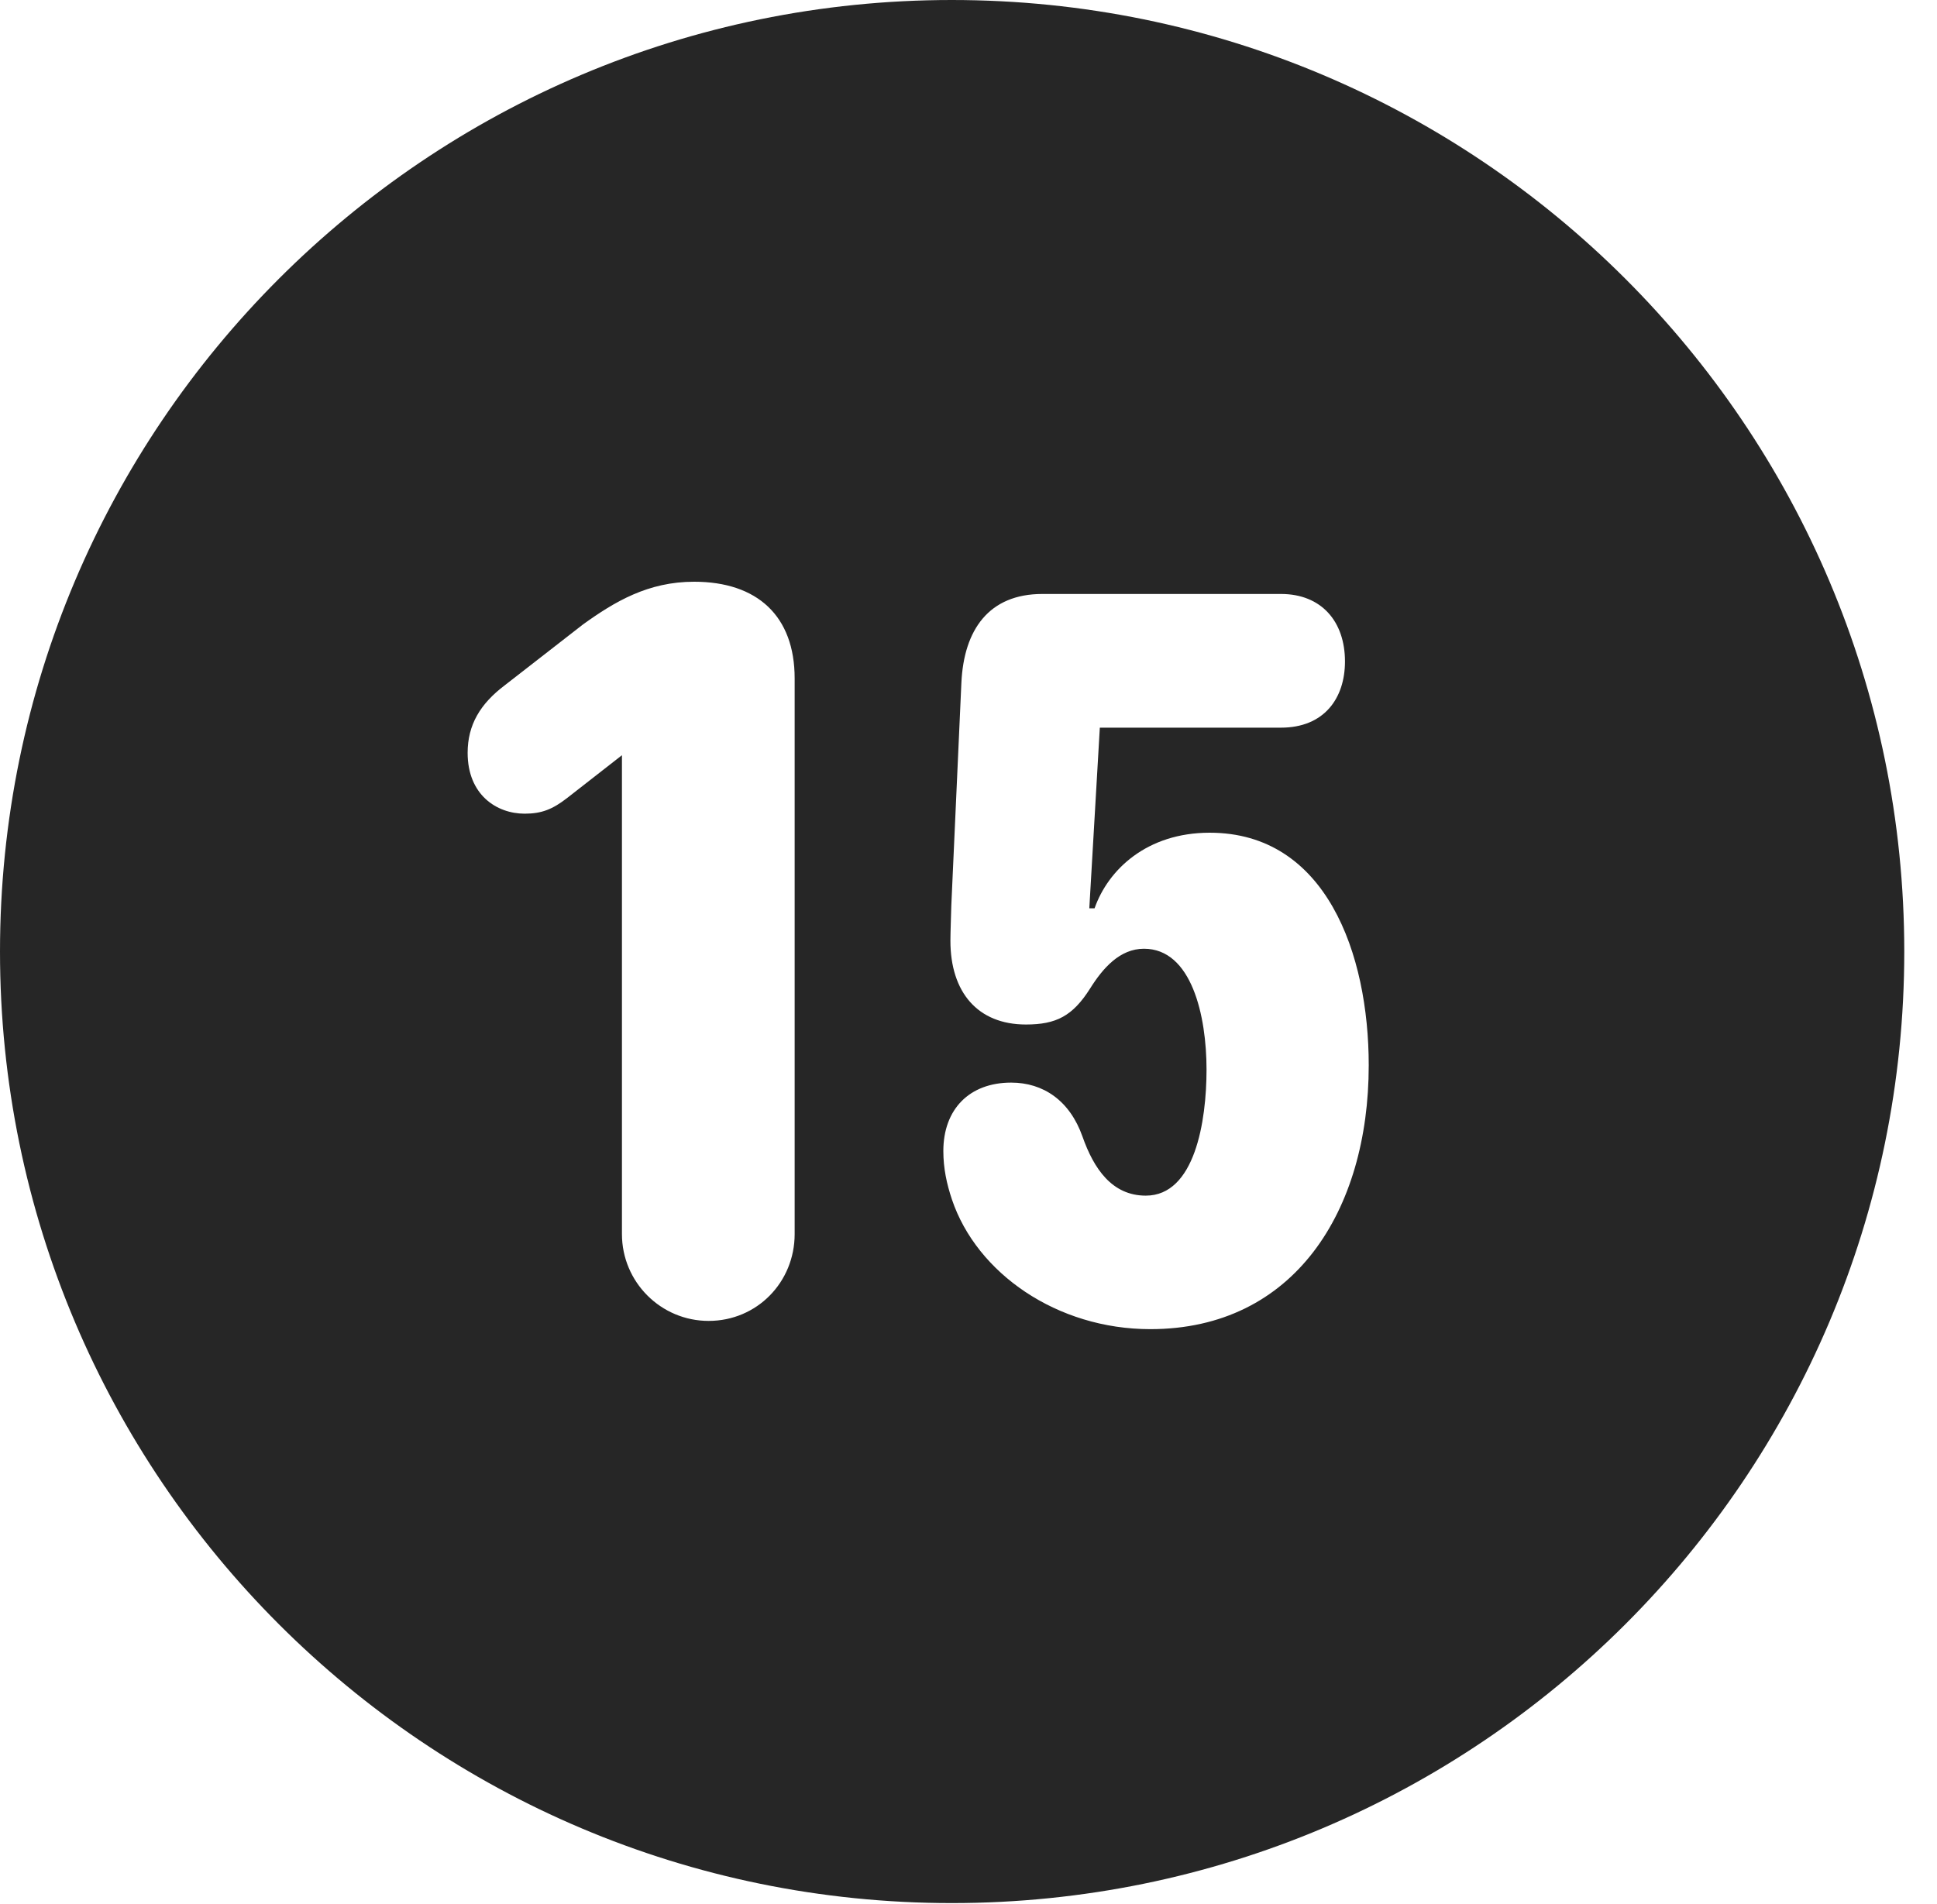 <?xml version="1.0" encoding="UTF-8"?>
<!--Generator: Apple Native CoreSVG 326-->
<!DOCTYPE svg PUBLIC "-//W3C//DTD SVG 1.1//EN" "http://www.w3.org/Graphics/SVG/1.1/DTD/svg11.dtd">
<svg version="1.1" xmlns="http://www.w3.org/2000/svg" xmlns:xlink="http://www.w3.org/1999/xlink"
       viewBox="0 0 21.365 21.006">
       <g>
              <rect height="21.006" opacity="0" width="21.365" x="0" y="0" />
              <path d="M21.004 10.498C21.004 16.292 16.302 20.996 10.498 20.996C4.704 20.996 0 16.292 0 10.498C0 4.702 4.704 0 10.498 0C16.302 0 21.004 4.702 21.004 10.498ZM11.497 6.553C10.908 6.553 10.631 6.947 10.604 7.534L10.493 9.989C10.491 10.078 10.483 10.287 10.483 10.379C10.483 10.946 10.783 11.303 11.316 11.303C11.649 11.303 11.831 11.21 12.023 10.907C12.165 10.68 12.352 10.467 12.618 10.467C13.144 10.467 13.308 11.207 13.308 11.8C13.308 12.371 13.179 13.191 12.638 13.191C12.266 13.191 12.065 12.895 11.94 12.54C11.8 12.143 11.508 11.944 11.153 11.944C10.692 11.944 10.405 12.238 10.405 12.699C10.405 12.889 10.442 13.061 10.5 13.234C10.774 14.047 11.658 14.664 12.688 14.664C14.273 14.664 15.097 13.36 15.097 11.753C15.097 10.523 14.627 9.187 13.343 9.187C12.65 9.187 12.223 9.594 12.073 10.021L12.015 10.021L12.131 8.028L14.129 8.028C14.605 8.028 14.835 7.704 14.835 7.298C14.835 6.854 14.573 6.553 14.129 6.553ZM6.432 6.888L5.567 7.561C5.297 7.765 5.158 7.997 5.158 8.306C5.158 8.768 5.477 8.977 5.787 8.977C5.975 8.977 6.095 8.928 6.253 8.806L6.86 8.332L6.86 13.615C6.86 14.144 7.289 14.573 7.816 14.573C8.351 14.573 8.765 14.144 8.765 13.615L8.765 7.485C8.765 6.796 8.353 6.418 7.656 6.418C7.147 6.418 6.78 6.638 6.432 6.888Z"
                     fill="currentColor" fill-opacity="0.85" />
       </g>
</svg>